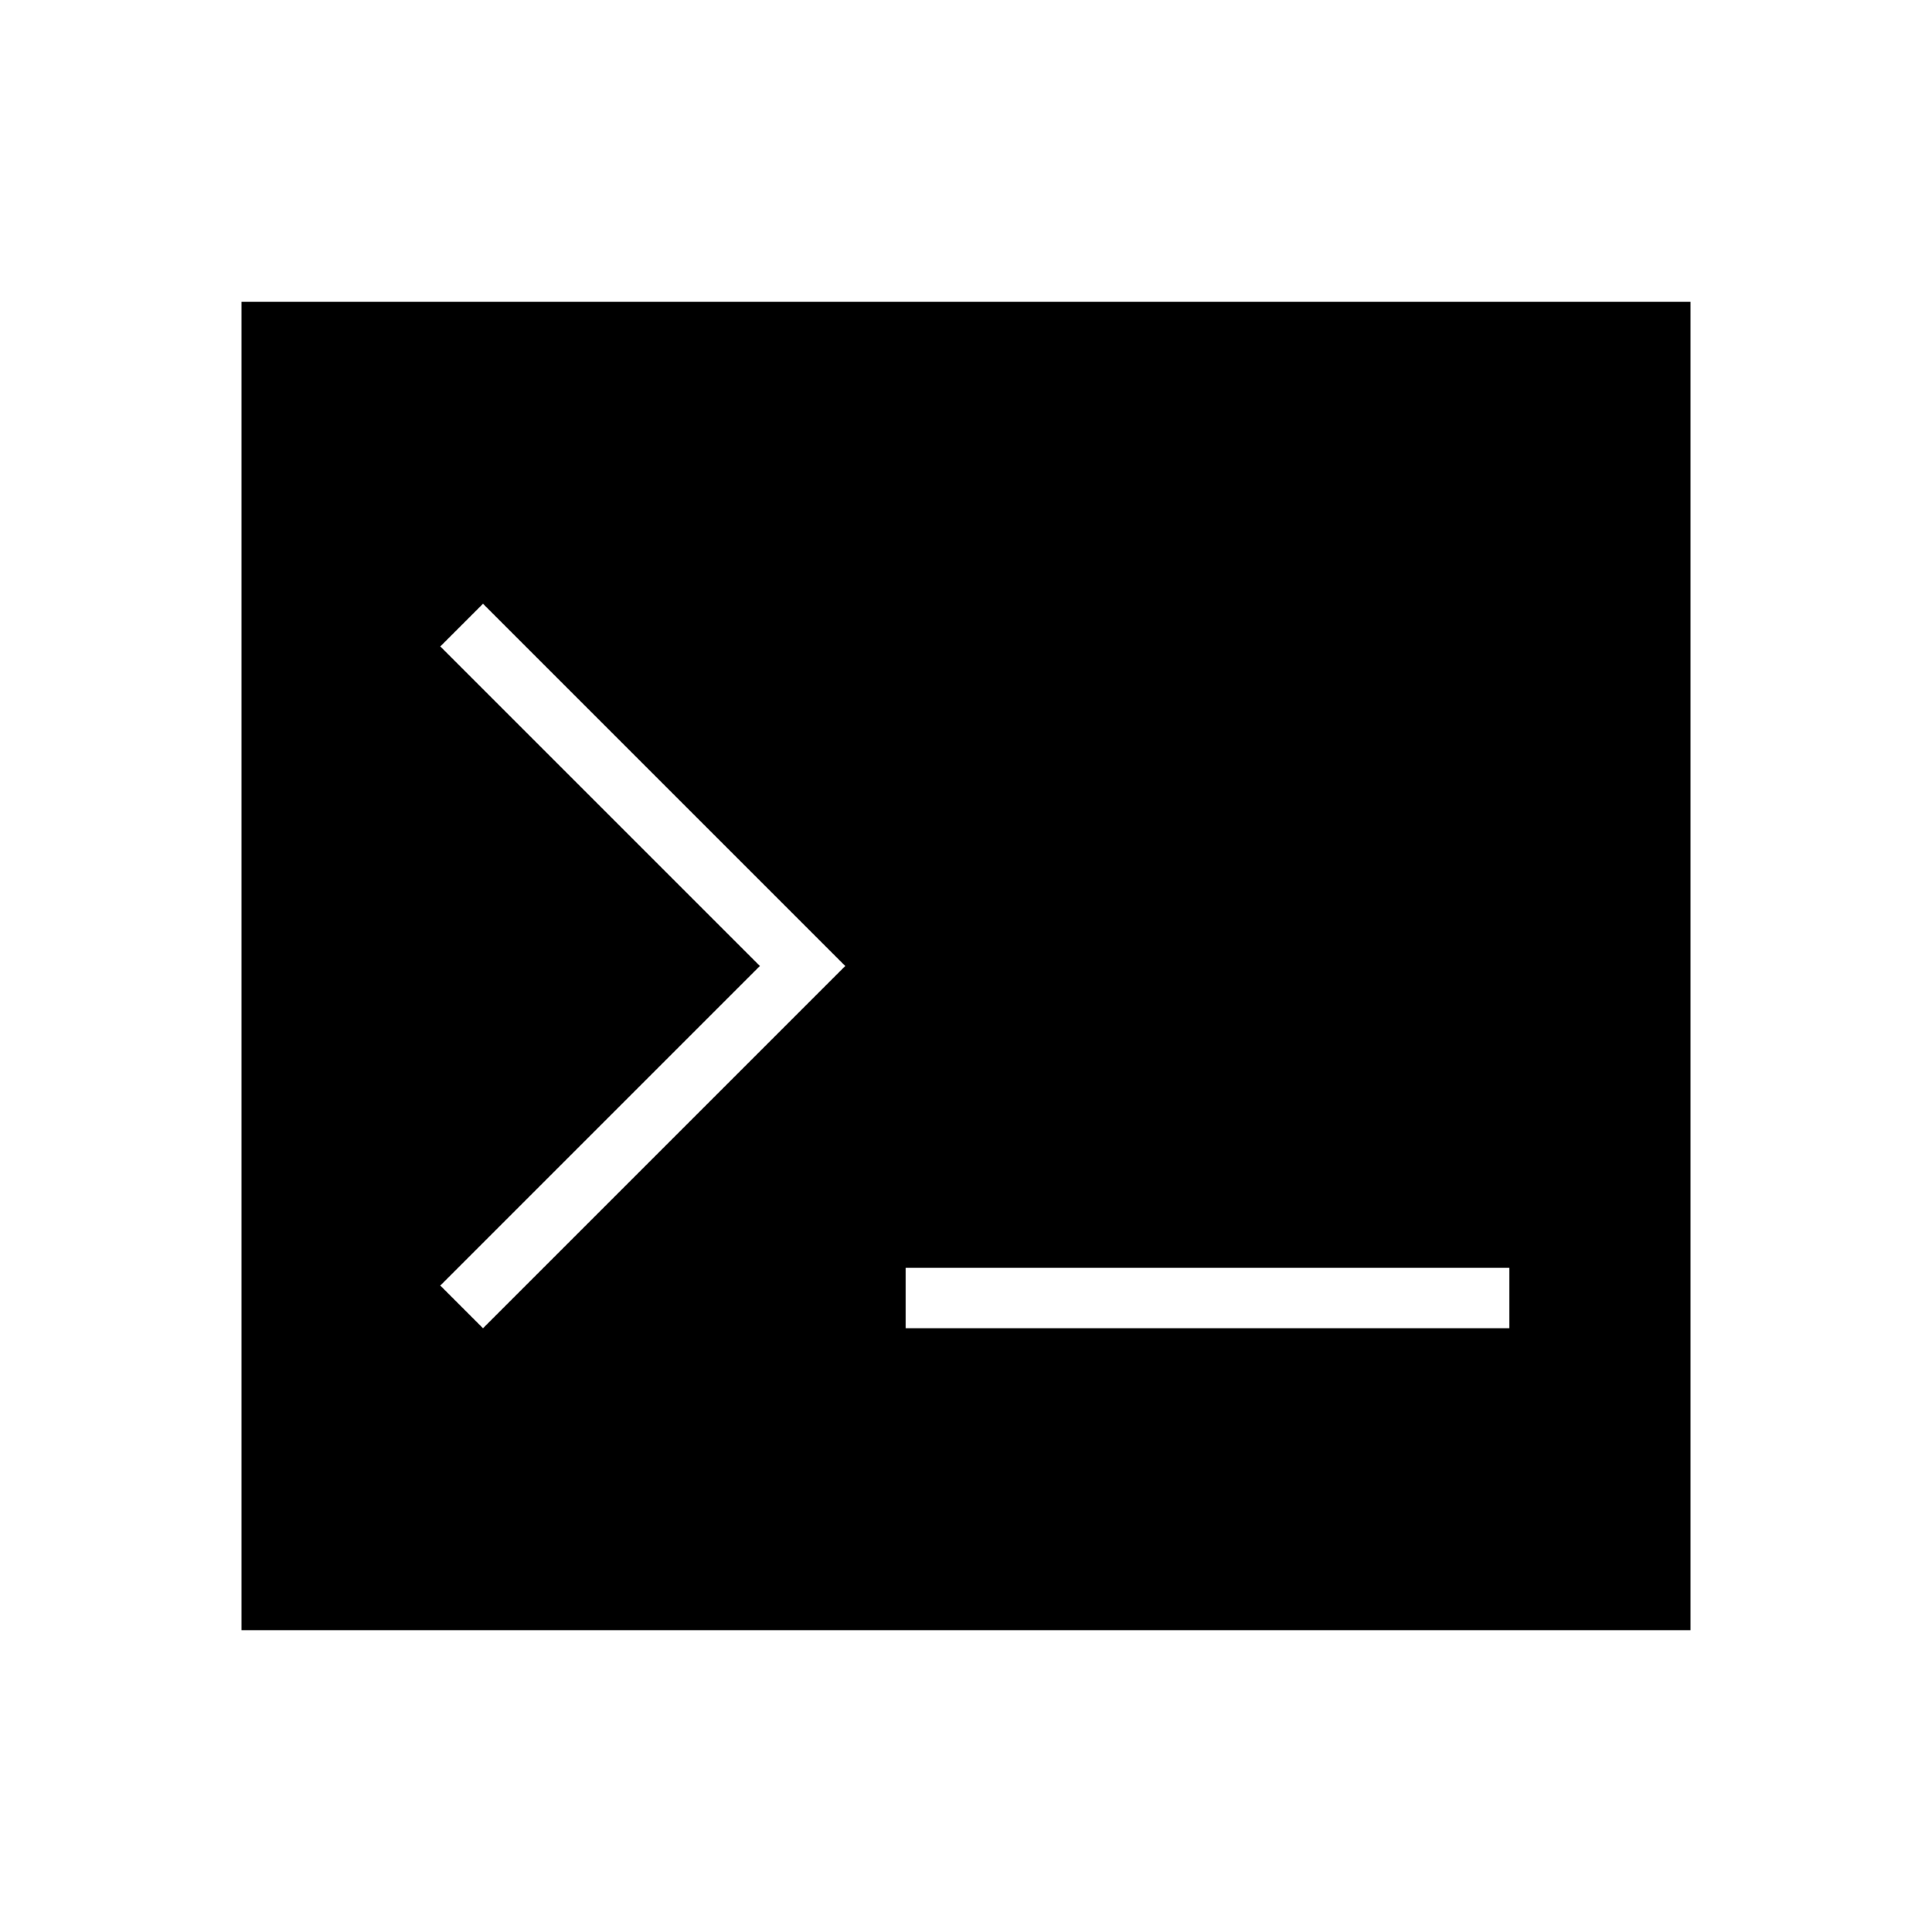 <svg xmlns="http://www.w3.org/2000/svg" viewBox="0 0 320 320">
  <title>support.console-filled</title>
  <g id="console">
    <path d="M40,50V270H280V50Zm92.929,117.071L80,220l-7.071-7.071L125.858,160,72.929,107.071,80,100l52.929,52.929L140,160ZM250,220H150V210H250Z" class="fill"/>
  </g>
</svg>
